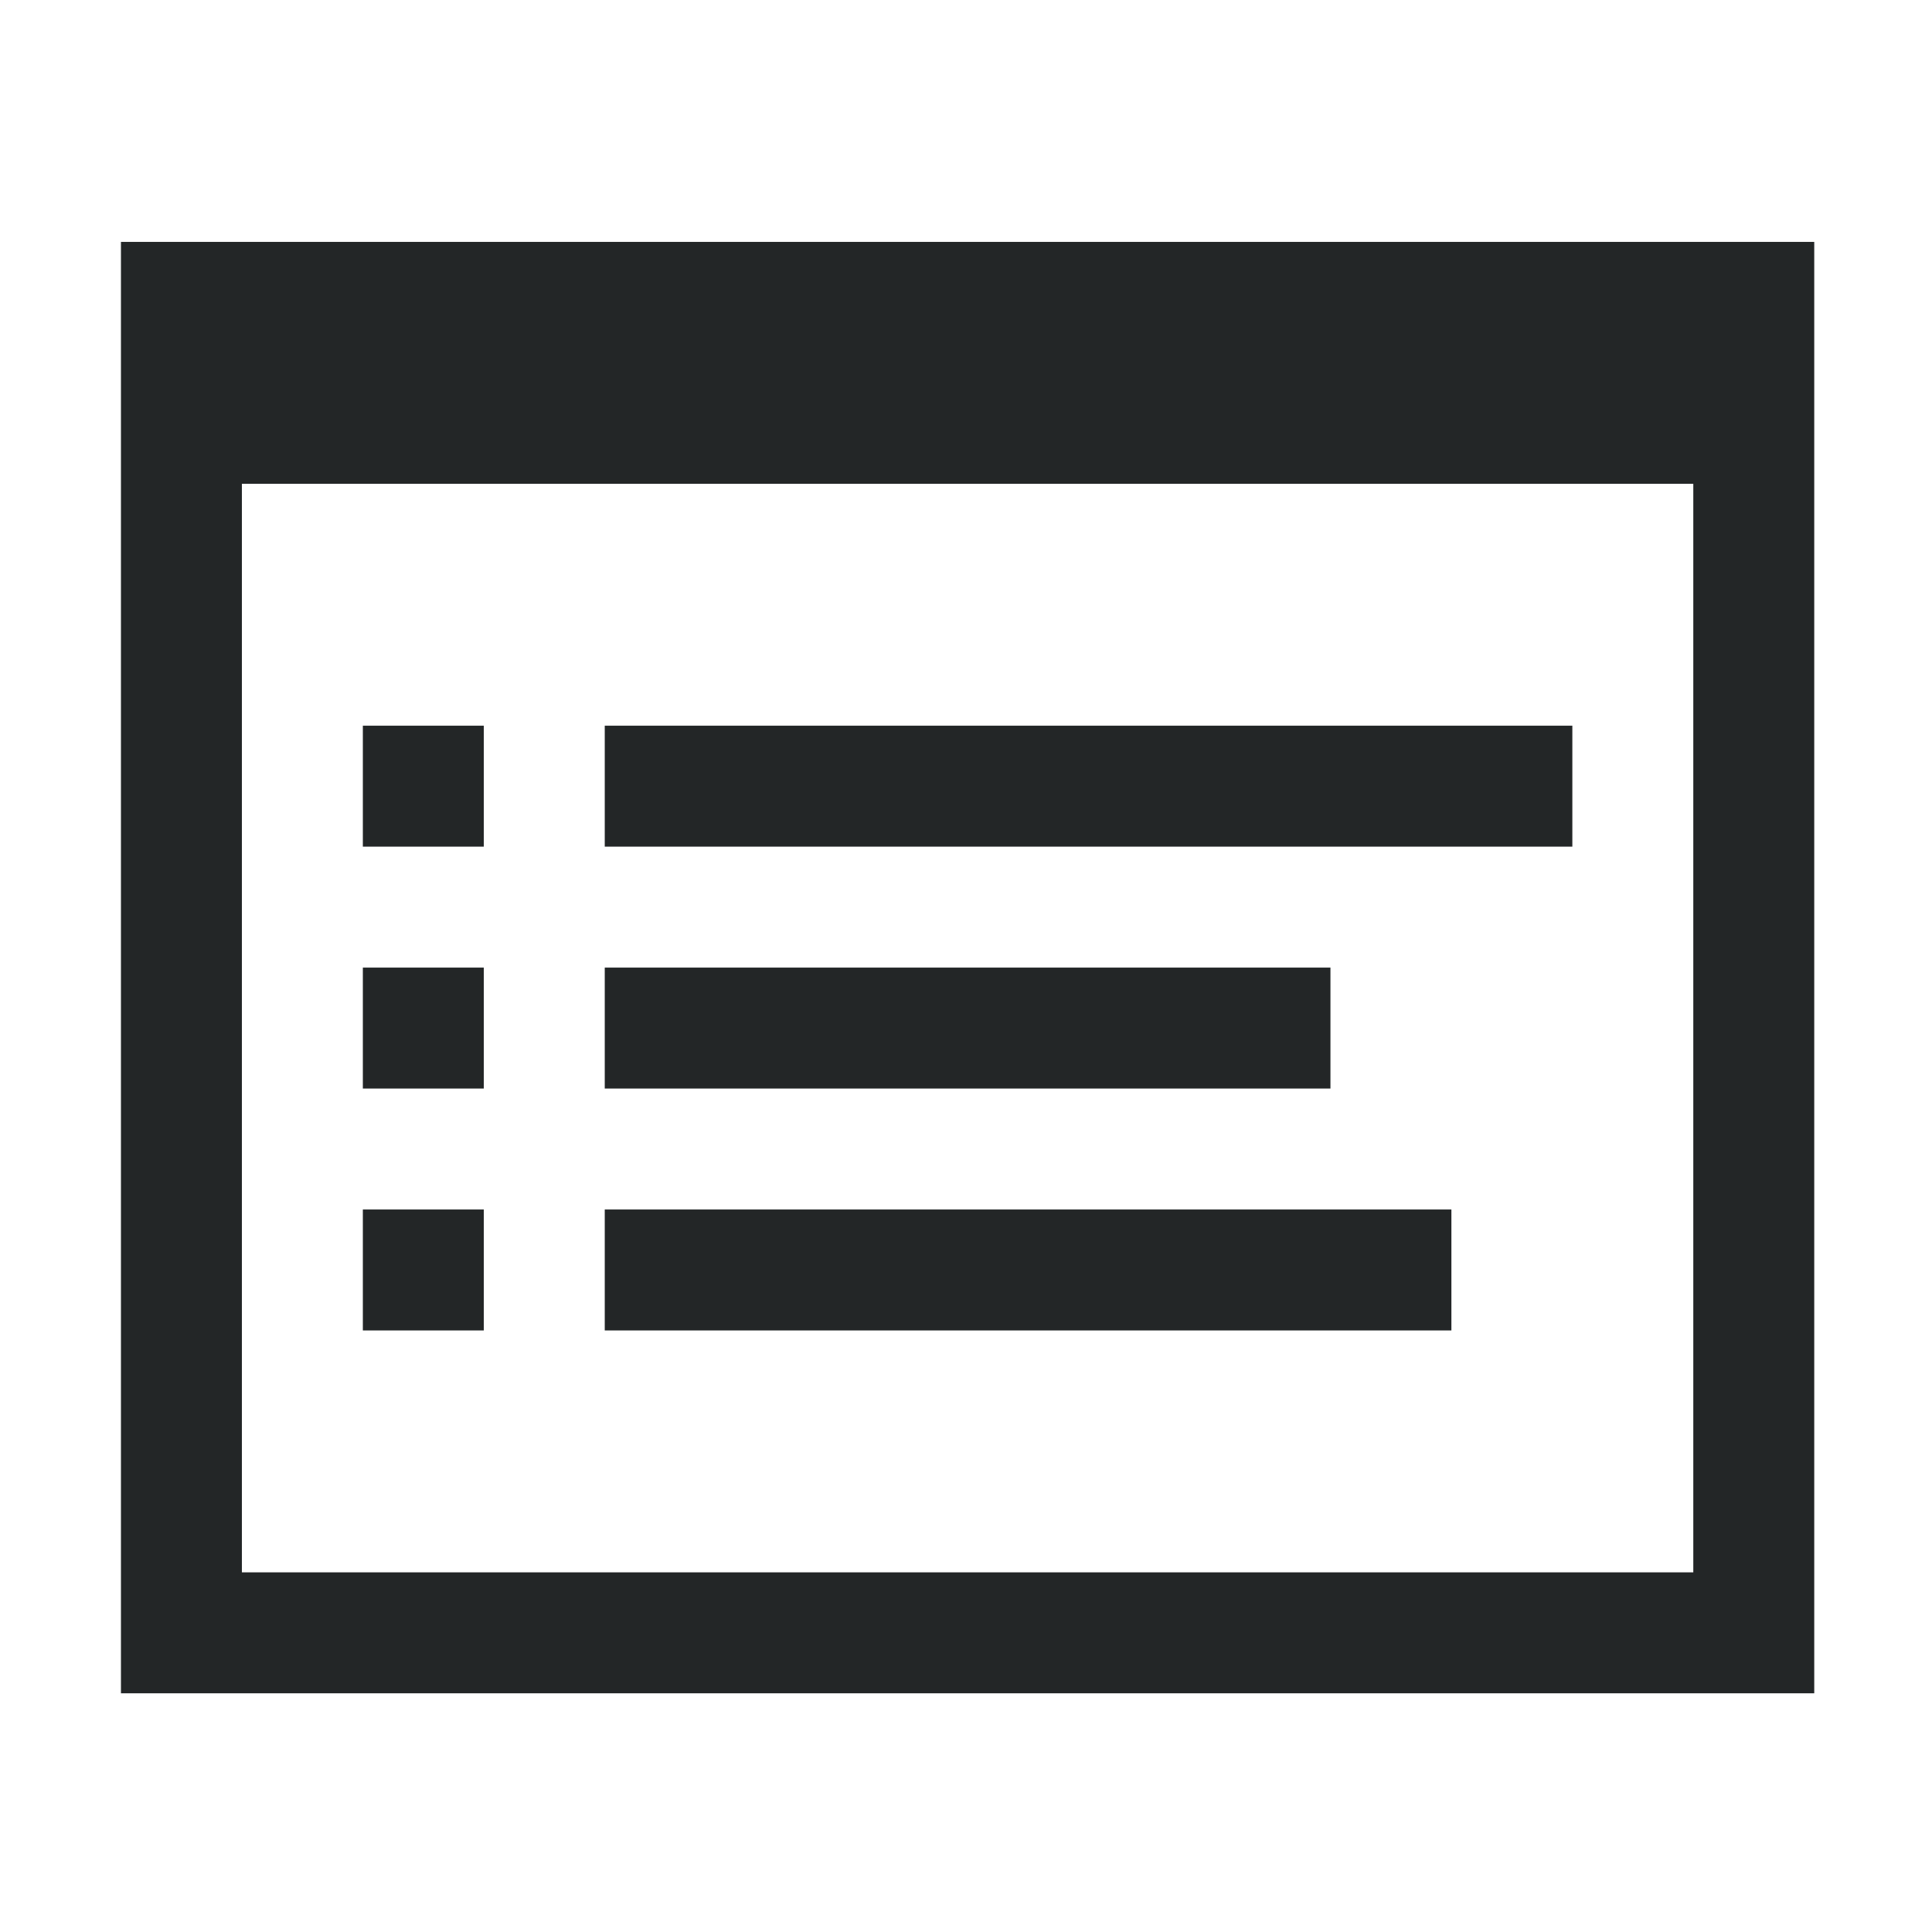 <?xml version="1.0" encoding="UTF-8" standalone="no"?>
<!-- Created with Inkscape (http://www.inkscape.org/) -->

<svg
   width="16"
   height="16"
   viewBox="0 0 4.233 4.233"
   version="1.1"
   id="svg5"
   inkscape:version="1.1.1 (3bf5ae0d25, 2021-09-20)"
   sodipodi:docname="utilities-log-viewer-symbolic.svg"
   xmlns:inkscape="http://www.inkscape.org/namespaces/inkscape"
   xmlns:sodipodi="http://sodipodi.sourceforge.net/DTD/sodipodi-0.dtd"
   xmlns="http://www.w3.org/2000/svg"
   xmlns:svg="http://www.w3.org/2000/svg">
  <sodipodi:namedview
     id="namedview7"
     pagecolor="#ffffff"
     bordercolor="#666666"
     borderopacity="1.0"
     inkscape:pageshadow="2"
     inkscape:pageopacity="0.0"
     inkscape:pagecheckerboard="0"
     inkscape:document-units="px"
     showgrid="false"
     units="px"
     height="16px"
     showguides="false"
     inkscape:zoom="36.504388"
     inkscape:cx="8.8893423"
     inkscape:cy="7.505947"
     inkscape:window-width="1852"
     inkscape:window-height="1053"
     inkscape:window-x="68"
     inkscape:window-y="27"
     inkscape:window-maximized="1"
     inkscape:current-layer="svg5" />
  <defs
     id="defs2" />
  <path
     id="rect31"
     style="fill:#232627;fill-opacity:1;fill-rule:evenodd;stroke-width:0.999"
     d="M 1 2 L 1 14 L 15 14 L 15 2 L 1 2 z M 2 4 L 14 4 L 14 13 L 2 13 L 2 4 z M 3 6 L 3 7 L 4 7 L 4 6 L 3 6 z M 5 6 L 5 7 L 13 7 L 13 6 L 5 6 z M 3 8 L 3 9 L 4 9 L 4 8 L 3 8 z M 5 8 L 5 9 L 11 9 L 11 8 L 5 8 z M 3 10 L 3 11 L 4 11 L 4 10 L 3 10 z M 5 10 L 5 11 L 12 11 L 12 10 L 5 10 z "
     transform="scale(0.265)" />
</svg>
